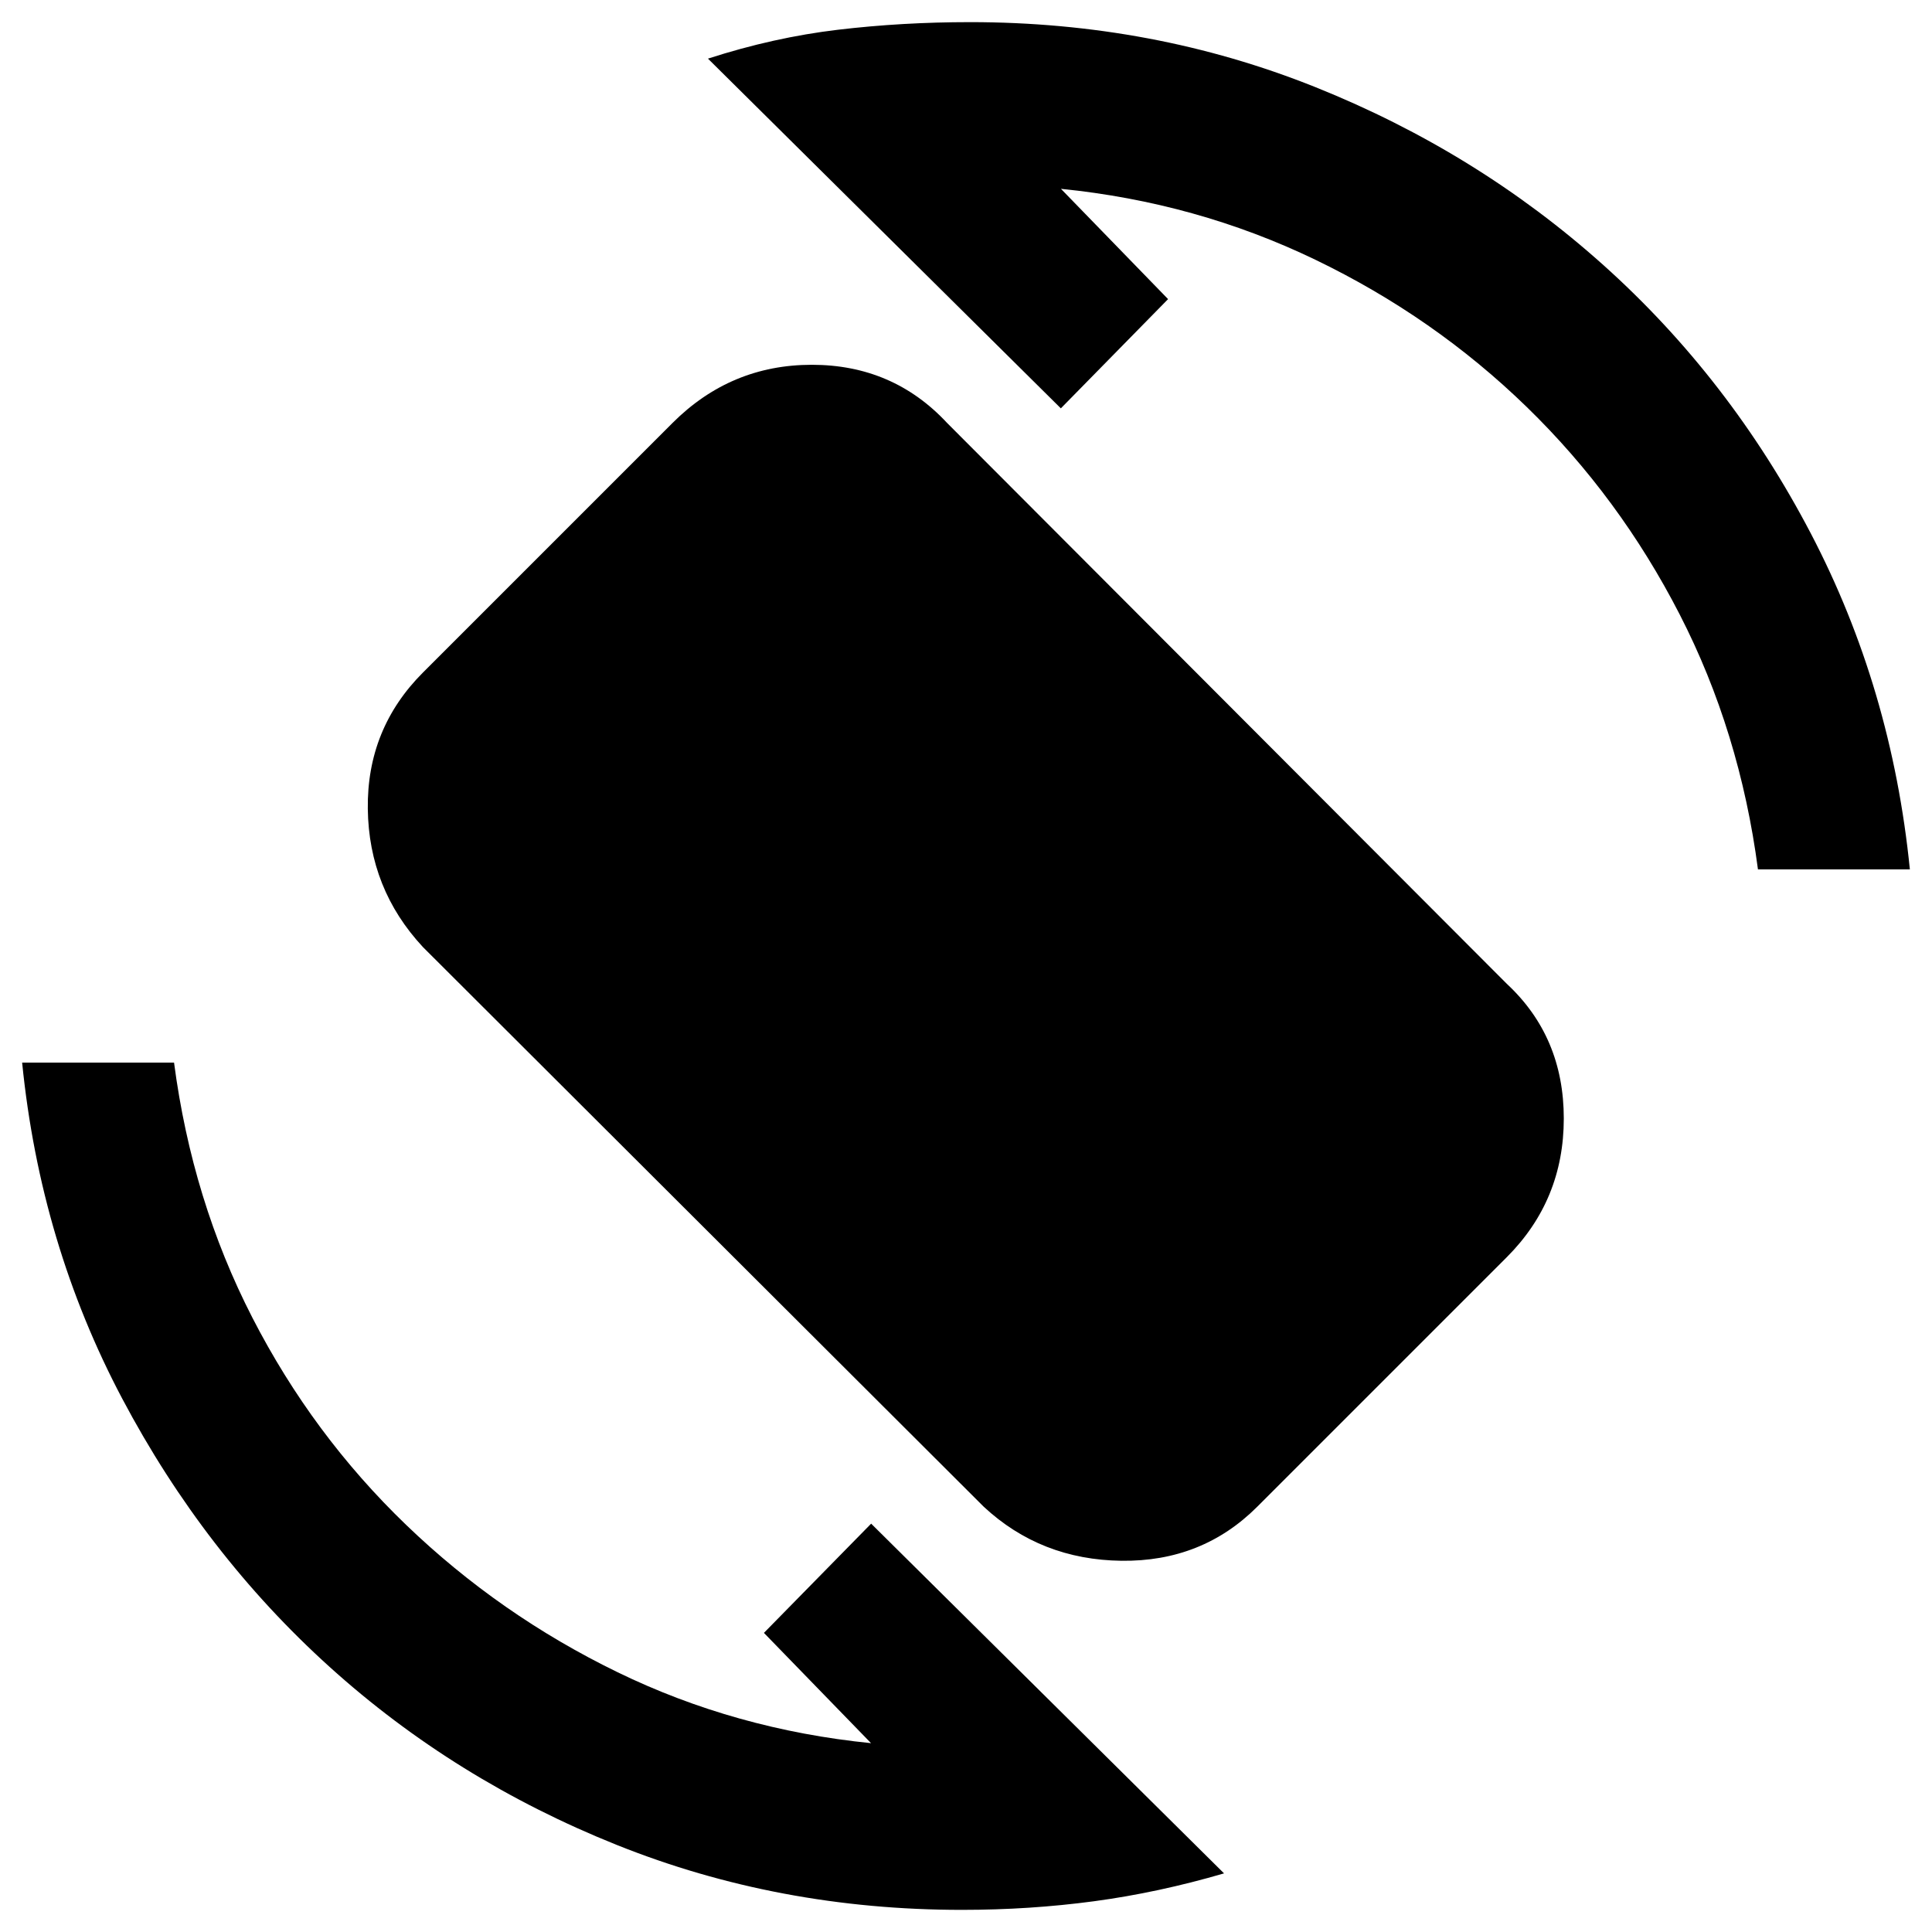 <svg xmlns="http://www.w3.org/2000/svg" height="20" viewBox="0 -960 960 960" width="20"><path d="M488.83-211.3 210.17-489.39q-26.91-28.91-27.41-68.72-.5-39.8 27.41-67.72l124-124q28.92-28.91 69.22-28.91 40.31 0 67.22 28.91L748.7-471.17q28.34 26.34 28.34 66.93T748.7-335.3l-124 124q-27.35 27.34-67.44 26.84-40.09-.5-68.43-26.84ZM478-11q-91 0-171.5-32.25t-142.75-88.5Q101.5-188 60.75-265T11-432h75.48q9 68.48 38.92 126.74 29.93 58.26 76.44 103t105.07 73.2q58.57 28.47 125.91 35.23l-53.23-54.8 53.28-54.28L608.22-29.13q-32.7 9.56-64.61 13.85Q511.7-11 478-11Zm395.52-517q-9-68.48-38.92-126.74-29.93-58.26-75.94-103t-105.07-73.2q-59.07-28.47-126.41-35.23l53.23 54.8-53.28 54.28-175.35-173.78q32.7-10.56 64.61-14.35Q448.3-949 482-949q91 0 171.5 32.25t143.25 88.5Q859.5-772 899.75-695T949-528h-75.48Z"/></svg>